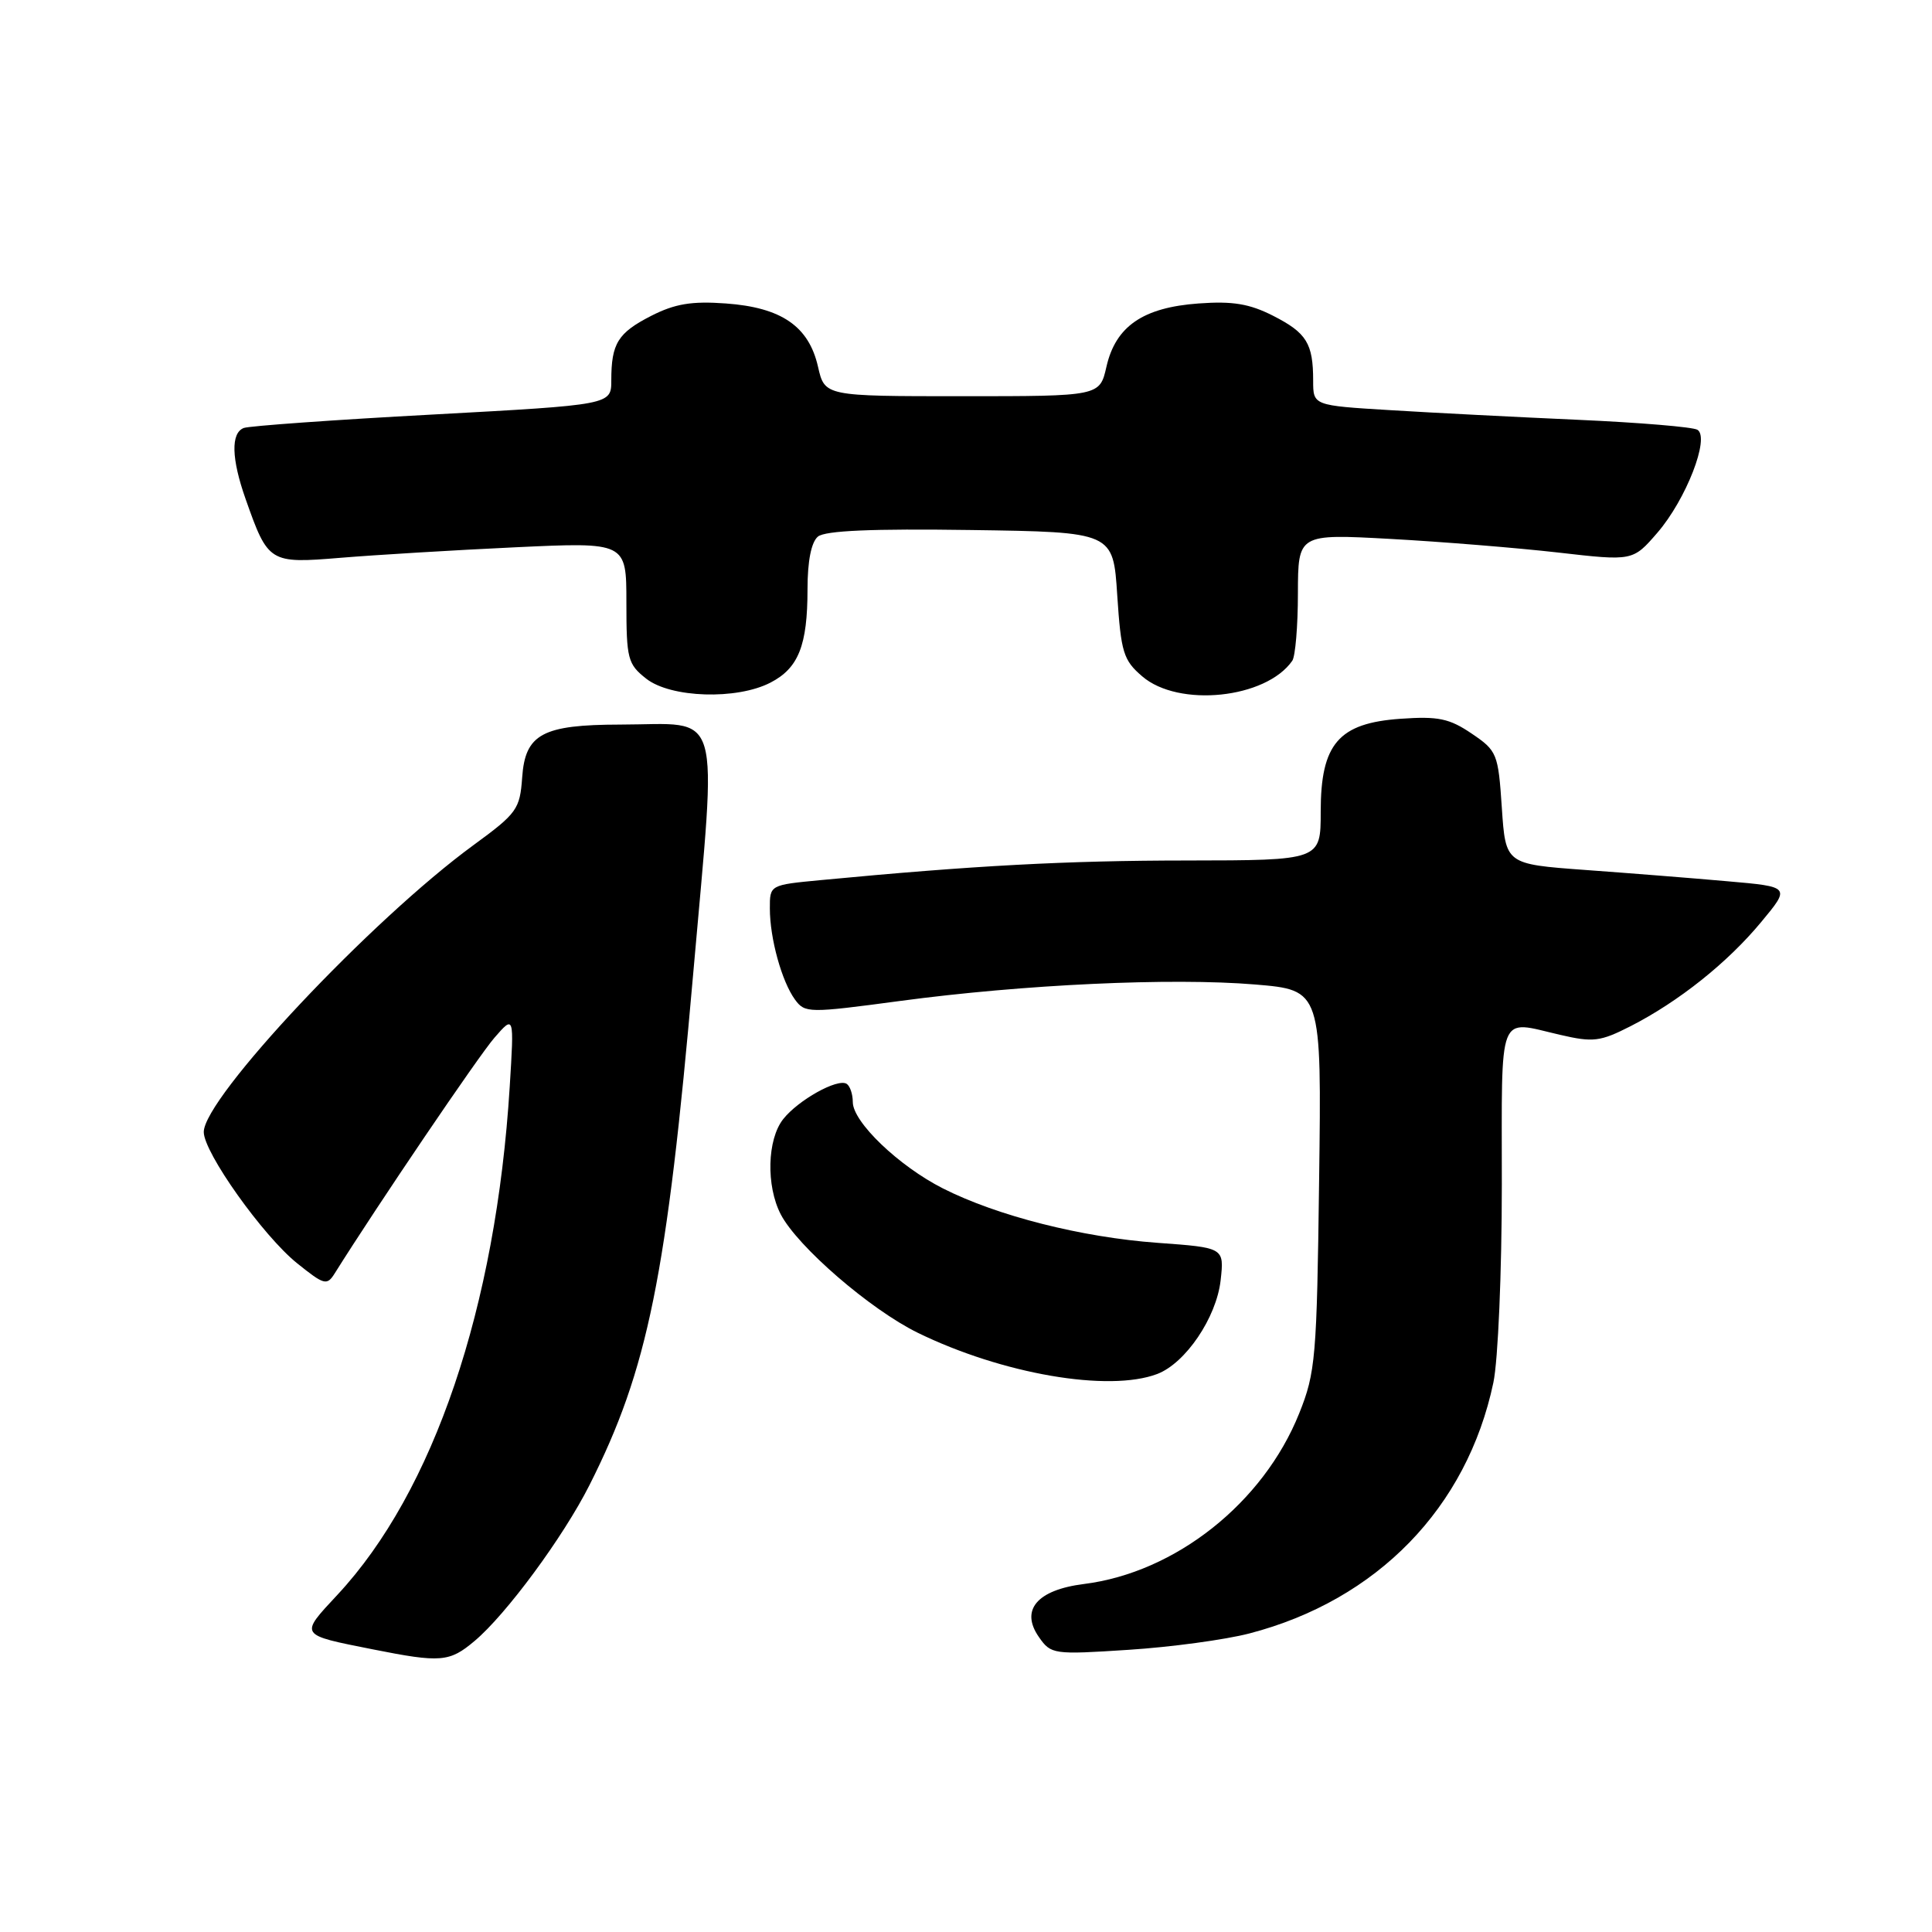 <?xml version="1.0" encoding="UTF-8" standalone="no"?>
<!DOCTYPE svg PUBLIC "-//W3C//DTD SVG 1.1//EN" "http://www.w3.org/Graphics/SVG/1.1/DTD/svg11.dtd" >
<svg xmlns="http://www.w3.org/2000/svg" xmlns:xlink="http://www.w3.org/1999/xlink" version="1.1" viewBox="0 0 256 256">
 <g >
 <path fill="currentColor"
d=" M 62.87 217.45 C 67.07 213.93 74.65 203.64 78.10 196.80 C 85.85 181.46 88.35 169.11 91.85 129.04 C 95.01 92.91 95.91 95.99 82.18 96.01 C 71.87 96.03 69.59 97.26 69.19 103.02 C 68.89 107.23 68.50 107.77 62.77 111.96 C 49.22 121.85 27.00 145.48 27.00 150.00 C 27.00 152.72 34.86 163.77 39.37 167.39 C 42.98 170.29 43.32 170.38 44.37 168.70 C 49.92 159.84 63.43 139.89 65.52 137.50 C 68.13 134.50 68.13 134.50 67.54 144.00 C 65.72 173.26 57.45 197.65 44.71 211.32 C 39.66 216.75 39.56 216.59 49.41 218.55 C 58.40 220.34 59.56 220.24 62.87 217.45 Z  M 165.55 216.44 C 182.47 212.04 194.39 199.78 197.88 183.20 C 198.50 180.27 199.00 168.54 199.00 156.95 C 199.00 133.56 198.36 135.20 206.72 137.12 C 211.10 138.14 212.04 138.02 216.05 135.98 C 222.43 132.72 228.91 127.56 233.37 122.17 C 237.25 117.50 237.25 117.50 228.87 116.77 C 224.27 116.36 215.78 115.69 210.00 115.27 C 199.50 114.50 199.50 114.50 199.00 107.03 C 198.52 99.84 198.37 99.48 195.00 97.20 C 192.05 95.20 190.57 94.89 185.60 95.24 C 177.36 95.81 175.00 98.56 175.00 107.56 C 175.00 114.00 175.00 114.00 157.25 114.02 C 141.28 114.03 129.03 114.69 108.75 116.62 C 102.00 117.26 102.00 117.26 102.01 120.38 C 102.01 124.35 103.59 130.05 105.34 132.45 C 106.66 134.25 107.12 134.26 119.28 132.63 C 135.63 130.44 155.24 129.53 166.31 130.45 C 175.12 131.19 175.12 131.19 174.79 156.34 C 174.49 179.90 174.32 181.87 172.15 187.28 C 167.40 199.14 155.76 208.37 143.62 209.89 C 137.41 210.67 135.15 213.34 137.67 216.93 C 139.26 219.21 139.59 219.26 149.53 218.61 C 155.16 218.25 162.37 217.27 165.55 216.44 Z  M 153.34 182.06 C 157.09 180.63 161.18 174.60 161.74 169.65 C 162.22 165.32 162.22 165.32 153.36 164.68 C 143.32 163.95 132.13 161.11 124.94 157.47 C 119.10 154.51 113.00 148.67 113.00 146.03 C 113.00 144.98 112.63 143.89 112.18 143.61 C 110.97 142.86 105.76 145.77 103.77 148.30 C 101.65 151.00 101.50 157.13 103.45 160.90 C 105.66 165.17 115.32 173.52 121.61 176.60 C 132.80 182.07 146.91 184.50 153.34 182.06 Z  M 102.09 90.45 C 105.81 88.53 107.00 85.52 107.00 78.06 C 107.00 74.34 107.50 71.83 108.38 71.10 C 109.34 70.31 115.56 70.04 128.63 70.23 C 147.50 70.50 147.50 70.50 148.04 78.87 C 148.54 86.45 148.85 87.48 151.35 89.62 C 156.18 93.78 167.75 92.57 171.23 87.56 C 171.64 86.98 171.98 82.95 171.98 78.62 C 172.00 70.74 172.00 70.74 184.25 71.41 C 190.99 71.78 200.97 72.59 206.43 73.21 C 216.36 74.35 216.36 74.35 219.62 70.58 C 223.41 66.19 226.60 57.99 224.92 56.95 C 224.33 56.58 217.24 55.99 209.17 55.63 C 201.10 55.27 189.89 54.70 184.25 54.35 C 174.00 53.73 174.00 53.73 174.00 50.45 C 174.00 45.51 173.14 44.11 168.71 41.85 C 165.57 40.25 163.34 39.88 158.82 40.21 C 151.46 40.74 147.83 43.23 146.61 48.59 C 145.72 52.50 145.72 52.50 127.50 52.50 C 109.28 52.50 109.28 52.50 108.39 48.59 C 107.17 43.23 103.54 40.74 96.18 40.21 C 91.66 39.88 89.43 40.25 86.29 41.85 C 81.87 44.11 81.00 45.51 81.00 50.40 C 81.00 53.64 81.00 53.64 57.30 54.93 C 44.27 55.63 33.02 56.44 32.30 56.71 C 30.57 57.38 30.66 60.78 32.54 66.11 C 35.53 74.59 35.69 74.69 45.14 73.91 C 49.74 73.53 60.14 72.90 68.25 72.52 C 83.00 71.83 83.00 71.83 83.00 79.84 C 83.00 87.31 83.18 88.00 85.63 89.93 C 88.88 92.48 97.63 92.76 102.09 90.45 Z "/>
</g>
</svg>